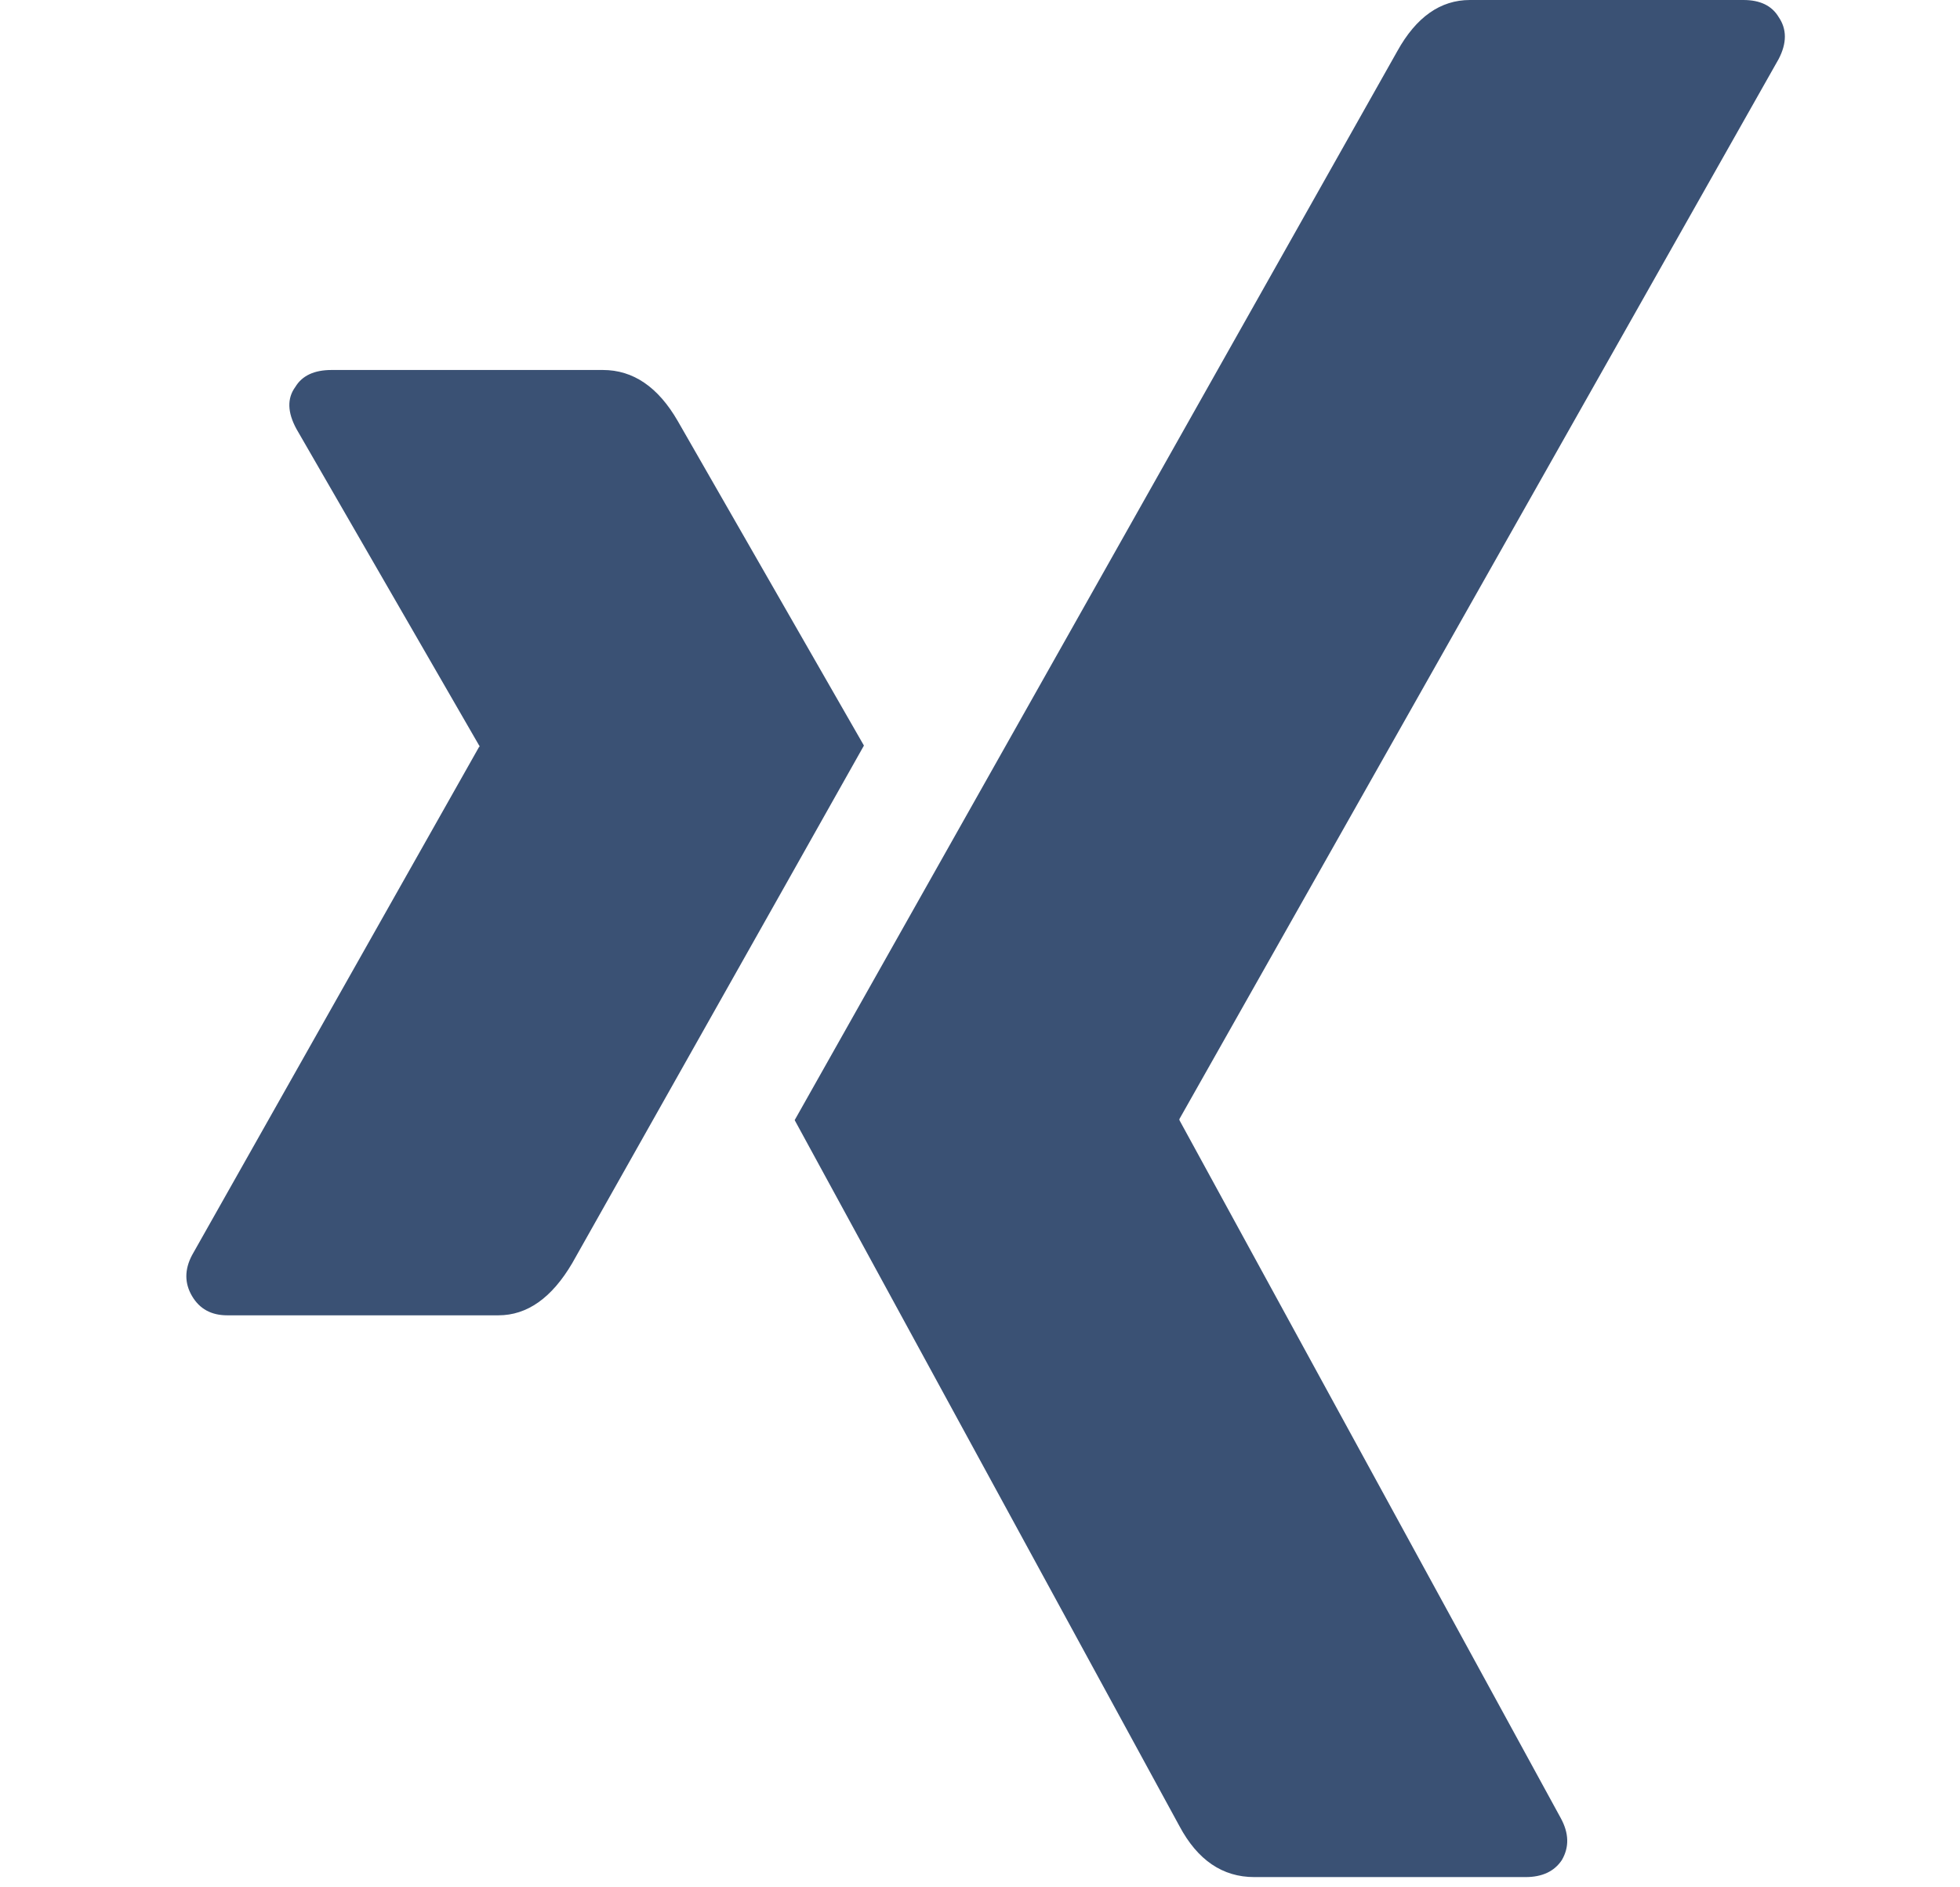 <svg width="27" height="26" viewBox="0 0 27 26" fill="none" xmlns="http://www.w3.org/2000/svg">
<g clip-path="url(#clip0_201_15)">
<path d="M6.866 18.12C7.262 18.12 7.601 17.881 7.883 17.401C10.457 12.836 11.796 10.46 11.901 10.271L9.337 5.801C9.066 5.331 8.722 5.097 8.305 5.097H4.568C4.328 5.097 4.162 5.175 4.068 5.331C3.953 5.488 3.959 5.681 4.084 5.91L6.601 10.271C6.611 10.283 6.611 10.287 6.601 10.287L2.645 17.292C2.541 17.49 2.541 17.677 2.645 17.854C2.749 18.032 2.911 18.12 3.13 18.12H6.866Z" fill="#3A5174"/>
<path d="M24.017 0H20.249C19.843 0 19.509 0.235 19.249 0.704C13.902 10.188 11.135 15.098 10.947 15.431L16.247 25.156C16.497 25.625 16.841 25.859 17.279 25.859H21.015C21.244 25.859 21.411 25.781 21.515 25.625C21.619 25.447 21.614 25.254 21.5 25.046L16.247 15.431V15.416L24.502 0.813C24.616 0.594 24.616 0.402 24.502 0.235C24.408 0.078 24.246 0 24.017 0Z" fill="#3A5174"/>
</g>
<defs>
<clipPath id="clip0_201_15">
<rect width="25.859" height="25.859" fill="white" transform="translate(0.648)"/>
</clipPath>
</defs>
</svg>
